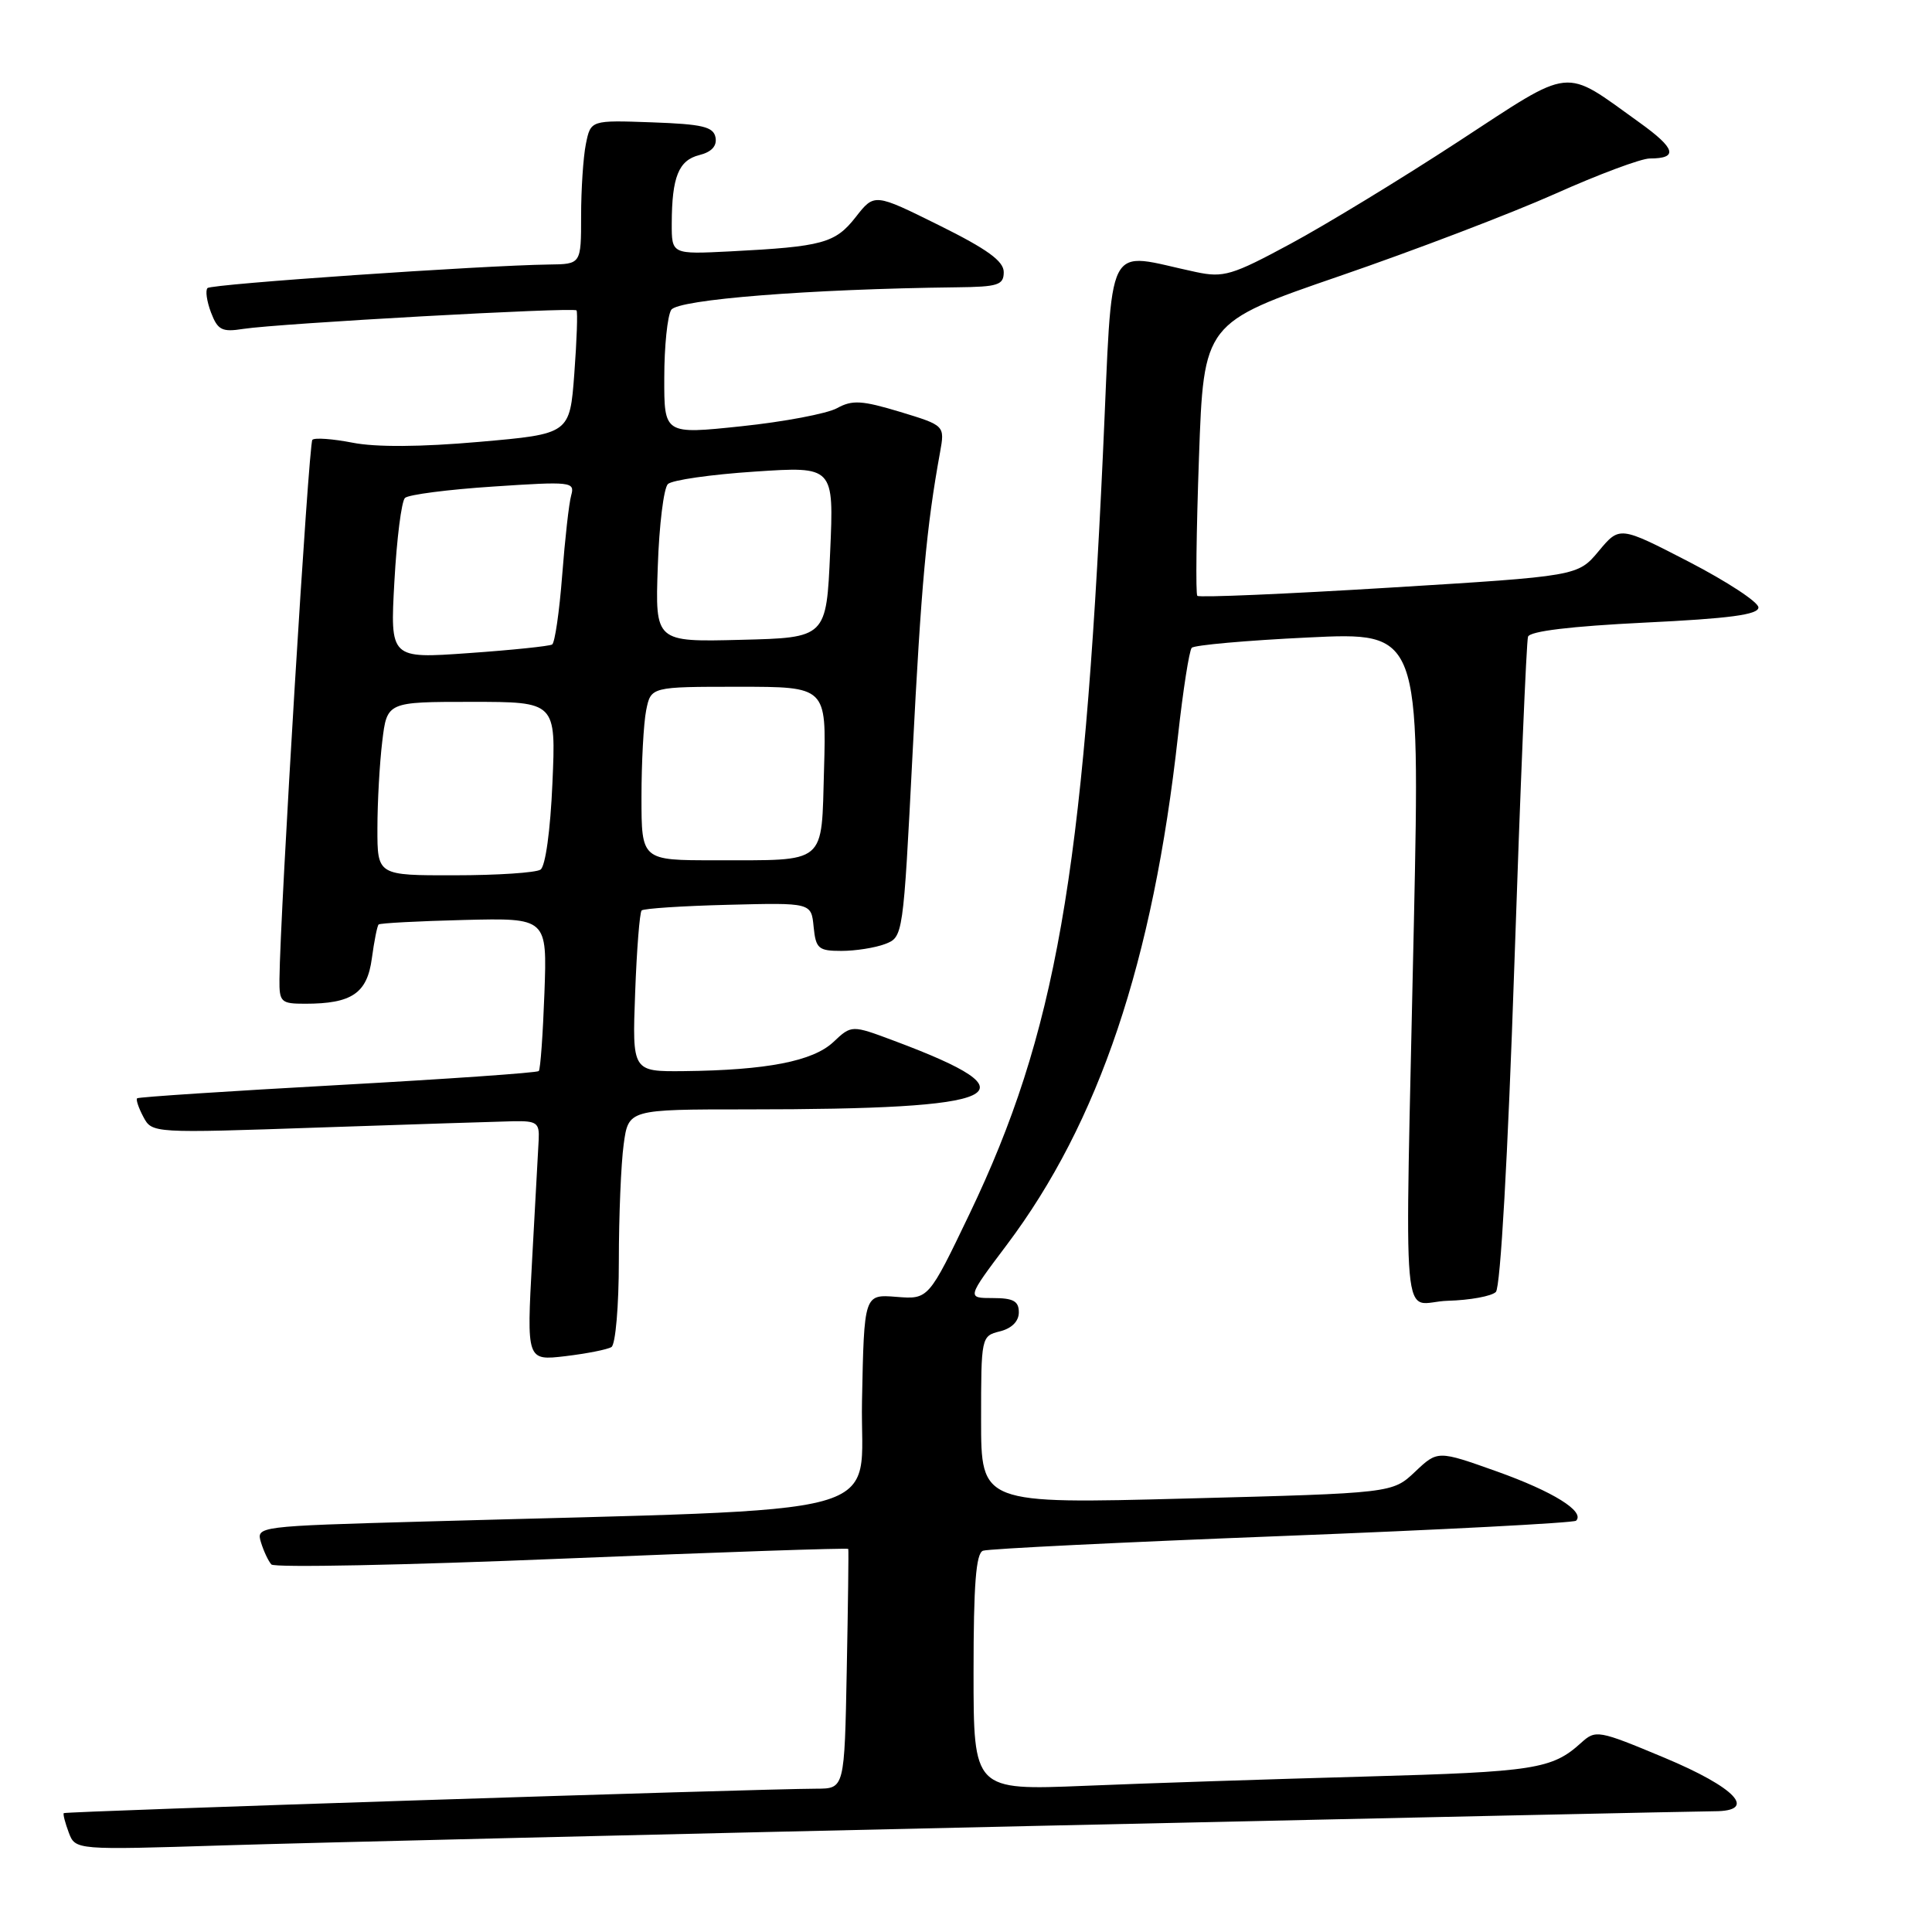 <?xml version="1.0" encoding="UTF-8" standalone="no"?>
<!DOCTYPE svg PUBLIC "-//W3C//DTD SVG 1.1//EN" "http://www.w3.org/Graphics/SVG/1.1/DTD/svg11.dtd" >
<svg xmlns="http://www.w3.org/2000/svg" xmlns:xlink="http://www.w3.org/1999/xlink" version="1.1" viewBox="0 0 256 256">
 <g >
 <path fill="currentColor"
d=" M 136.82 241.95 C 184.85 240.88 225.50 240.00 227.15 240.00 C 232.96 240.00 230.03 236.87 220.50 232.89 C 211.76 229.24 211.44 229.18 209.50 230.94 C 205.66 234.42 203.35 234.78 181.00 235.40 C 168.62 235.74 151.86 236.29 143.75 236.63 C 129.00 237.23 129.00 237.23 129.00 221.58 C 129.00 209.98 129.32 205.82 130.25 205.48 C 130.94 205.22 148.78 204.35 169.90 203.53 C 191.02 202.71 208.54 201.79 208.84 201.50 C 210.05 200.28 205.78 197.63 198.36 194.98 C 190.50 192.18 190.50 192.18 187.50 195.02 C 184.50 197.85 184.50 197.85 157.25 198.56 C 130.00 199.28 130.00 199.28 130.00 188.16 C 130.00 177.13 130.02 177.03 132.50 176.41 C 134.06 176.02 135.00 175.08 135.00 173.89 C 135.00 172.40 134.27 172.00 131.55 172.00 C 128.10 172.00 128.10 172.00 133.39 164.97 C 145.62 148.72 152.78 127.42 156.09 97.50 C 156.76 91.45 157.58 86.20 157.91 85.84 C 158.23 85.48 165.17 84.86 173.33 84.47 C 188.16 83.75 188.16 83.75 187.35 122.13 C 186.15 179.06 185.56 172.53 191.84 172.36 C 194.78 172.28 197.65 171.75 198.21 171.19 C 198.82 170.58 199.80 153.24 200.66 127.84 C 201.44 104.55 202.26 84.99 202.47 84.37 C 202.71 83.63 208.18 82.98 217.92 82.50 C 229.16 81.96 233.00 81.45 233.00 80.49 C 233.00 79.78 228.86 77.07 223.81 74.45 C 214.61 69.70 214.61 69.70 211.84 73.02 C 209.07 76.34 209.07 76.34 184.07 77.87 C 170.32 78.71 158.88 79.20 158.65 78.95 C 158.42 78.70 158.52 70.46 158.87 60.63 C 159.50 42.77 159.50 42.77 177.50 36.58 C 187.40 33.18 200.23 28.28 206.02 25.70 C 211.80 23.11 217.46 21.00 218.60 21.00 C 222.42 21.00 222.04 19.68 217.26 16.25 C 206.97 8.87 208.64 8.70 193.17 18.80 C 185.65 23.71 175.67 29.79 170.99 32.31 C 163.27 36.48 162.12 36.82 158.49 36.05 C 146.18 33.45 147.50 30.86 146.14 60.24 C 143.56 116.04 139.87 137.04 128.47 160.84 C 123.03 172.18 123.03 172.18 118.77 171.84 C 114.50 171.50 114.50 171.50 114.22 185.64 C 113.91 201.48 119.99 199.81 56.22 201.61 C 34.08 202.23 33.94 202.25 34.58 204.37 C 34.94 205.54 35.56 206.86 35.96 207.30 C 36.36 207.74 53.71 207.39 74.50 206.53 C 95.29 205.67 112.35 205.09 112.40 205.24 C 112.46 205.38 112.37 212.59 112.20 221.25 C 111.90 237.00 111.90 237.00 108.20 237.01 C 100.16 237.04 8.66 240.01 8.45 240.25 C 8.33 240.39 8.63 241.54 9.11 242.82 C 9.99 245.14 9.99 245.14 29.74 244.52 C 40.61 244.18 88.80 243.02 136.82 241.95 Z  M 81.02 178.49 C 81.56 178.15 82.00 173.03 82.00 167.08 C 82.00 161.14 82.29 154.19 82.64 151.64 C 83.27 147.00 83.27 147.00 98.99 147.00 C 133.47 147.00 137.62 145.07 118.50 137.92 C 112.84 135.80 112.84 135.80 110.42 138.08 C 107.71 140.62 101.58 141.81 90.64 141.93 C 83.77 142.00 83.77 142.00 84.16 131.56 C 84.37 125.82 84.76 120.91 85.02 120.64 C 85.29 120.38 90.45 120.04 96.50 119.89 C 107.50 119.61 107.50 119.61 107.81 122.81 C 108.10 125.70 108.44 126.00 111.50 126.00 C 113.35 126.00 115.95 125.59 117.27 125.09 C 119.67 124.17 119.68 124.11 120.92 99.84 C 122.06 77.52 122.76 69.83 124.56 59.94 C 125.20 56.38 125.20 56.38 119.25 54.57 C 114.20 53.05 112.93 52.97 110.90 54.09 C 109.58 54.81 103.89 55.89 98.25 56.48 C 88.00 57.56 88.00 57.56 88.02 50.03 C 88.02 45.89 88.44 41.85 88.94 41.06 C 89.81 39.68 107.25 38.30 126.75 38.07 C 132.26 38.01 133.00 37.77 133.00 36.05 C 133.00 34.60 130.81 33.01 124.43 29.85 C 115.86 25.60 115.86 25.60 113.39 28.76 C 110.67 32.23 109.02 32.68 96.75 33.31 C 89.00 33.70 89.00 33.70 89.01 29.60 C 89.03 23.45 89.92 21.24 92.66 20.55 C 94.29 20.14 95.02 19.35 94.81 18.21 C 94.53 16.79 93.09 16.45 86.37 16.21 C 78.27 15.92 78.27 15.92 77.63 19.09 C 77.28 20.83 77.00 25.12 77.00 28.62 C 77.00 35.00 77.00 35.00 72.75 35.05 C 63.90 35.17 28.03 37.63 27.50 38.17 C 27.19 38.47 27.40 39.93 27.96 41.41 C 28.85 43.74 29.41 44.03 32.24 43.58 C 36.89 42.86 76.03 40.68 76.39 41.13 C 76.56 41.33 76.43 45.10 76.10 49.50 C 75.50 57.50 75.50 57.50 63.50 58.55 C 55.78 59.23 49.79 59.27 46.72 58.66 C 44.09 58.15 41.69 57.97 41.39 58.28 C 40.90 58.76 37.11 120.93 37.03 129.75 C 37.00 132.79 37.22 133.00 40.43 133.00 C 46.62 133.00 48.65 131.62 49.27 127.00 C 49.58 124.71 49.98 122.68 50.17 122.50 C 50.35 122.32 55.45 122.05 61.50 121.90 C 72.50 121.63 72.50 121.63 72.14 131.56 C 71.94 137.03 71.61 141.69 71.39 141.92 C 71.18 142.15 59.19 142.98 44.75 143.78 C 30.31 144.58 18.35 145.36 18.17 145.53 C 17.99 145.69 18.36 146.80 19.00 148.00 C 20.15 150.16 20.24 150.16 42.33 149.40 C 54.52 148.99 66.08 148.61 68.00 148.57 C 71.12 148.51 71.49 148.77 71.38 151.00 C 71.31 152.38 70.92 159.53 70.51 166.90 C 69.78 180.30 69.78 180.30 74.91 179.70 C 77.74 179.36 80.49 178.82 81.02 178.49 Z  M 50.01 109.75 C 50.01 106.31 50.30 101.14 50.65 98.25 C 51.28 93.00 51.28 93.00 62.48 93.00 C 73.67 93.00 73.67 93.00 73.20 103.75 C 72.93 110.06 72.27 114.80 71.62 115.23 C 71.00 115.64 65.89 115.98 60.25 115.98 C 50.00 116.00 50.00 116.00 50.01 109.75 Z  M 85.00 105.62 C 85.00 101.02 85.28 95.84 85.62 94.12 C 86.25 91.00 86.25 91.00 97.88 91.00 C 109.50 91.00 109.50 91.00 109.19 101.90 C 108.82 114.73 109.73 113.97 94.75 113.99 C 85.00 114.00 85.00 114.00 85.00 105.62 Z  M 52.26 77.03 C 52.57 71.39 53.20 66.42 53.66 65.98 C 54.12 65.54 59.39 64.86 65.36 64.47 C 75.68 63.78 76.19 63.84 75.69 65.62 C 75.39 66.66 74.86 71.44 74.49 76.25 C 74.12 81.06 73.52 85.18 73.16 85.40 C 72.80 85.62 67.82 86.14 62.10 86.54 C 51.69 87.28 51.69 87.28 52.26 77.03 Z  M 87.16 75.08 C 87.34 69.59 87.95 64.67 88.50 64.14 C 89.05 63.61 94.22 62.87 100.00 62.49 C 110.50 61.79 110.50 61.79 110.00 73.15 C 109.50 84.50 109.50 84.50 98.16 84.78 C 86.81 85.07 86.81 85.07 87.16 75.08 Z "/>
</g>
</svg>